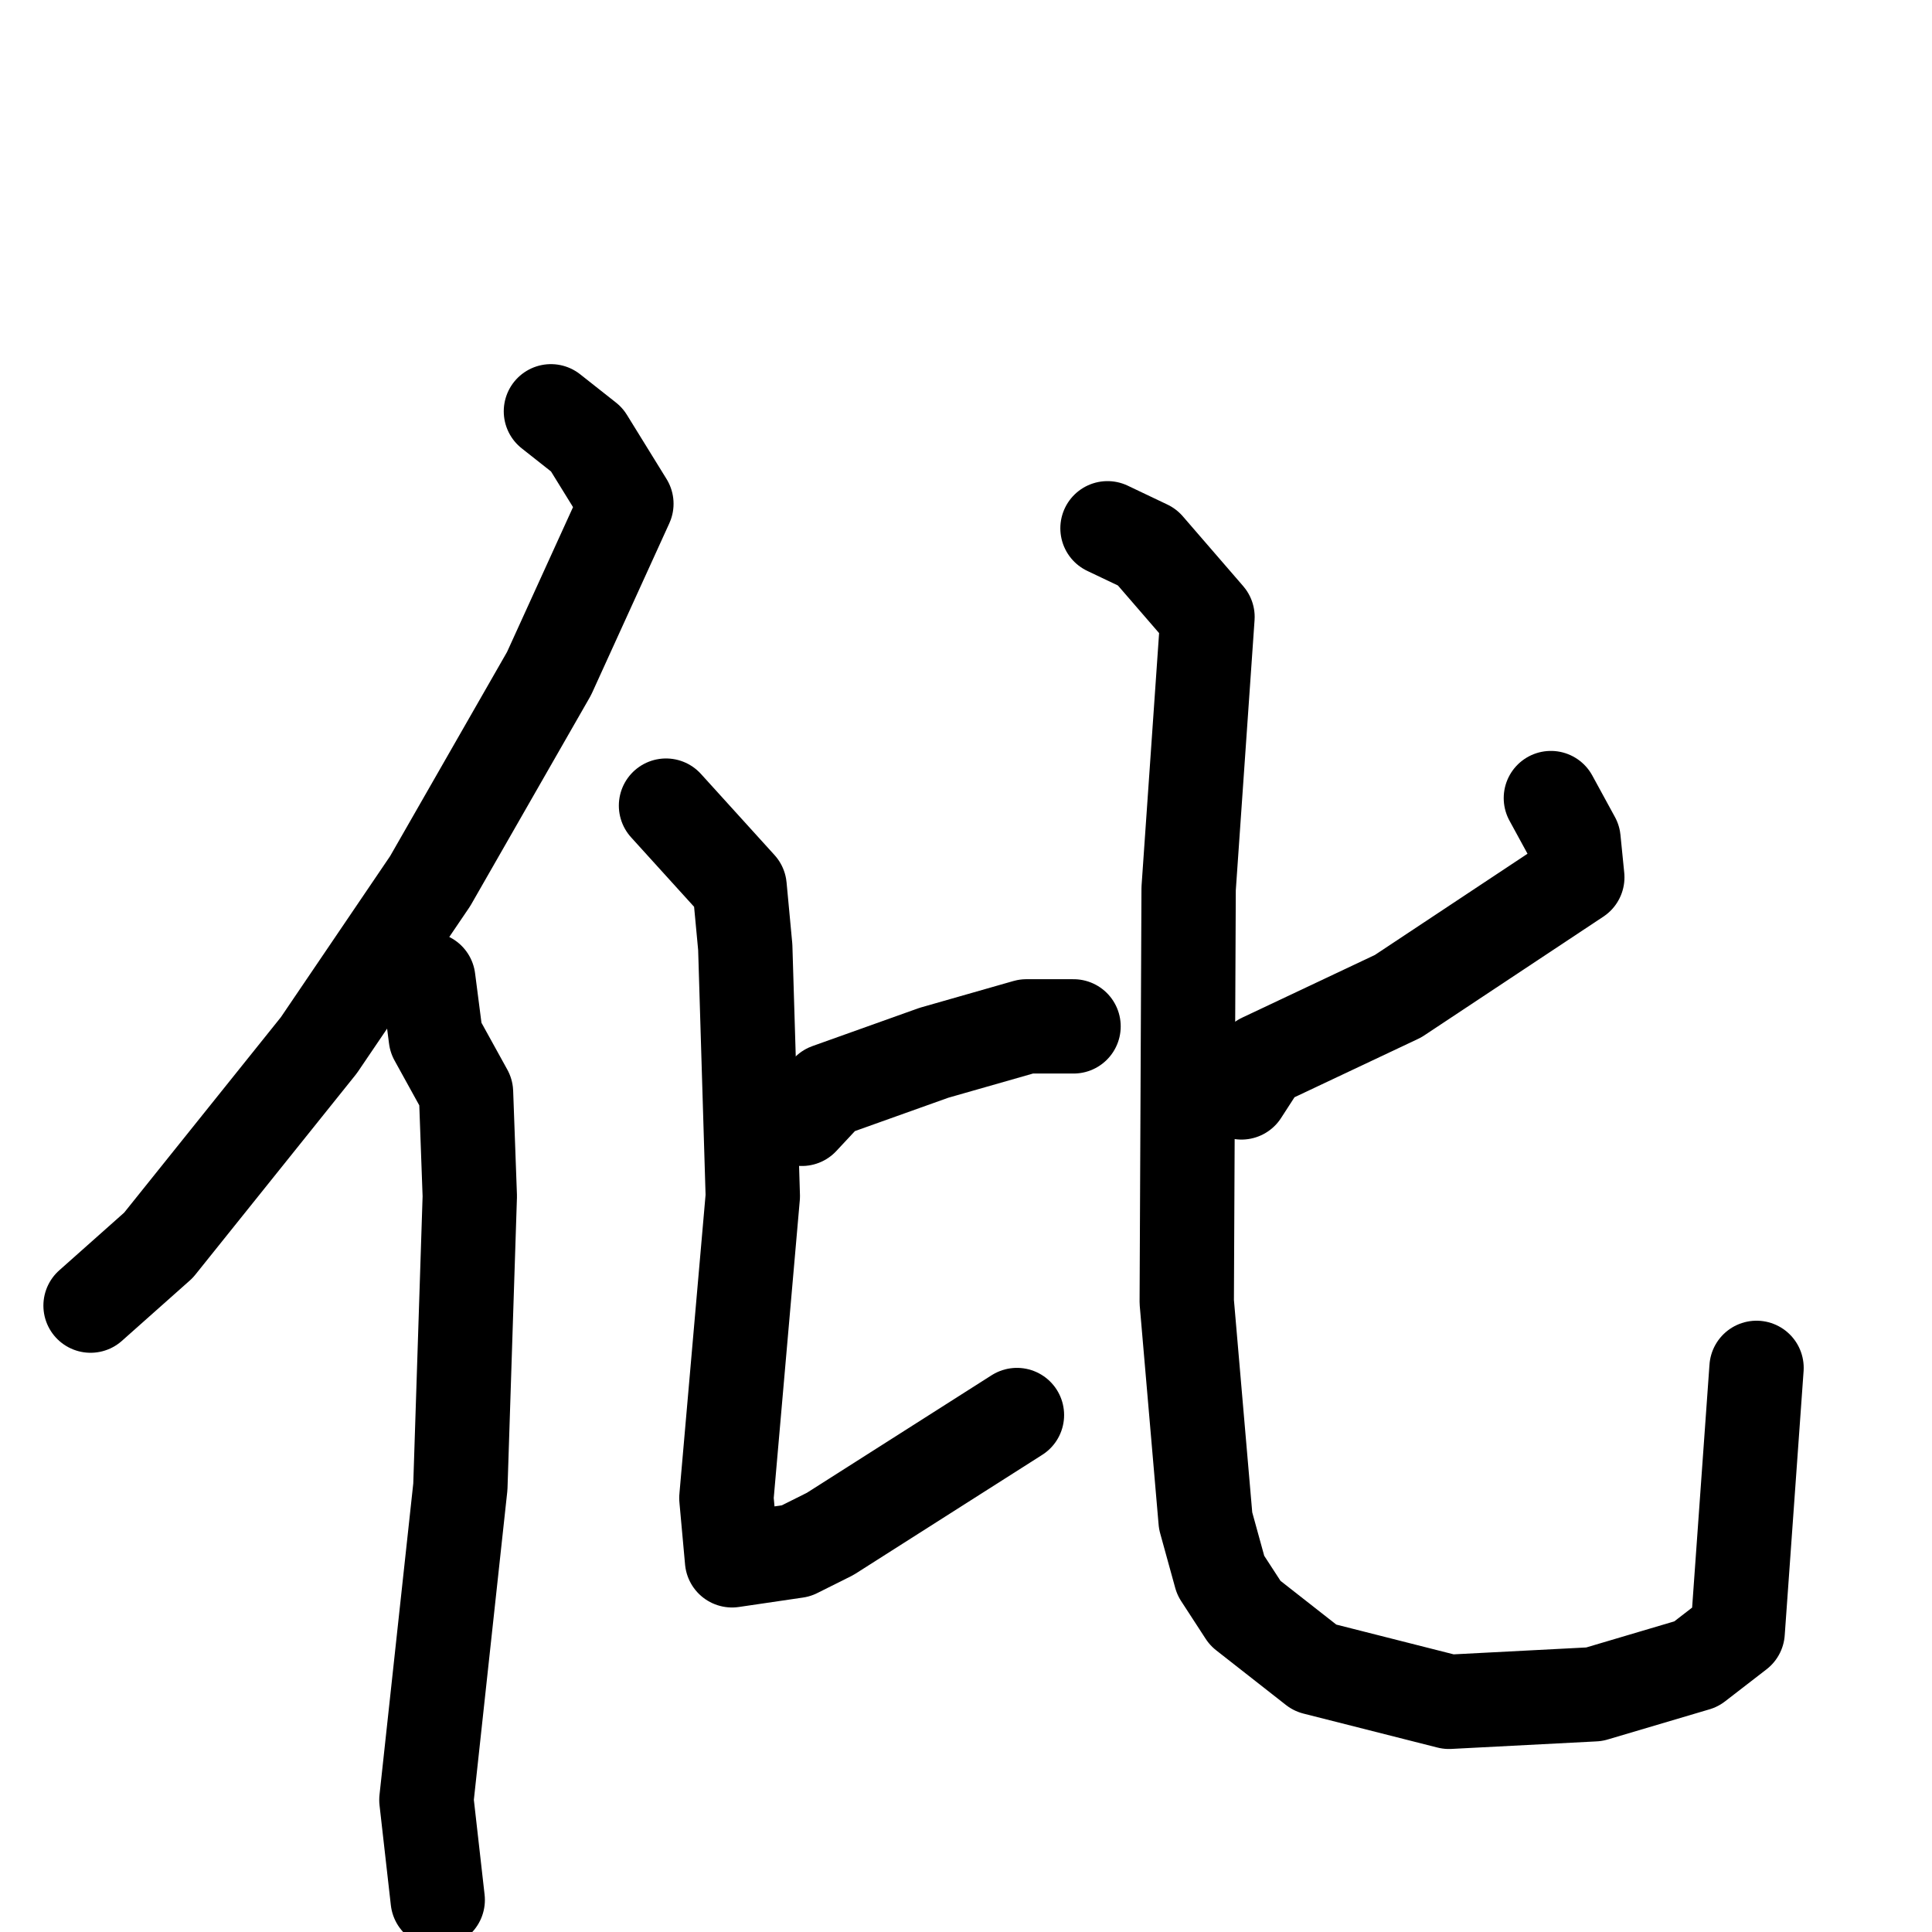 <svg xmlns="http://www.w3.org/2000/svg" viewBox="0 0 1024 1024">
  <g style="fill:none;stroke:#000000;stroke-width:50;stroke-linecap:round;stroke-linejoin:round;" transform="scale(1, 1) translate(0, 0)">
    <path d="M 292.0,218.0 L 311.0,233.0 L 332.0,267.0 L 291.0,357.0 L 228.0,467.0 L 169.0,554.0 L 84.0,660.0 L 48.0,692.0"/>
    <path d="M 227.0,519.0 L 231.0,550.0 L 247.0,579.0 L 249.0,634.0 L 244.0,788.0 L 226.0,954.0 L 232.0,1007.0"/>
    <path d="M 425.0,593.0 L 439.0,578.0 L 495.0,558.0 L 544.0,544.0 L 569.0,544.0"/>
    <path d="M 353.0,427.0 L 392.0,470.0 L 395.0,502.0 L 399.0,634.0 L 385.0,794.0 L 388.0,827.0 L 422.0,822.0 L 440.0,813.0 L 539.0,750.0"/>
    <path d="M 822.0,423.0 L 834.0,445.0 L 836.0,465.0 L 741.0,528.0 L 669.0,562.0 L 658.0,579.0"/>
    <path d="M 587.0,280.0 L 608.0,290.0 L 640.0,327.0 L 630.0,471.0 L 629.0,690.0 L 639.0,806.0 L 647.0,835.0 L 660.0,855.0 L 697.0,884.0 L 768.0,902.0 L 845.0,898.0 L 899.0,882.0 L 921.0,865.0 L 931.0,725.0"/>
  </g>
</svg>
